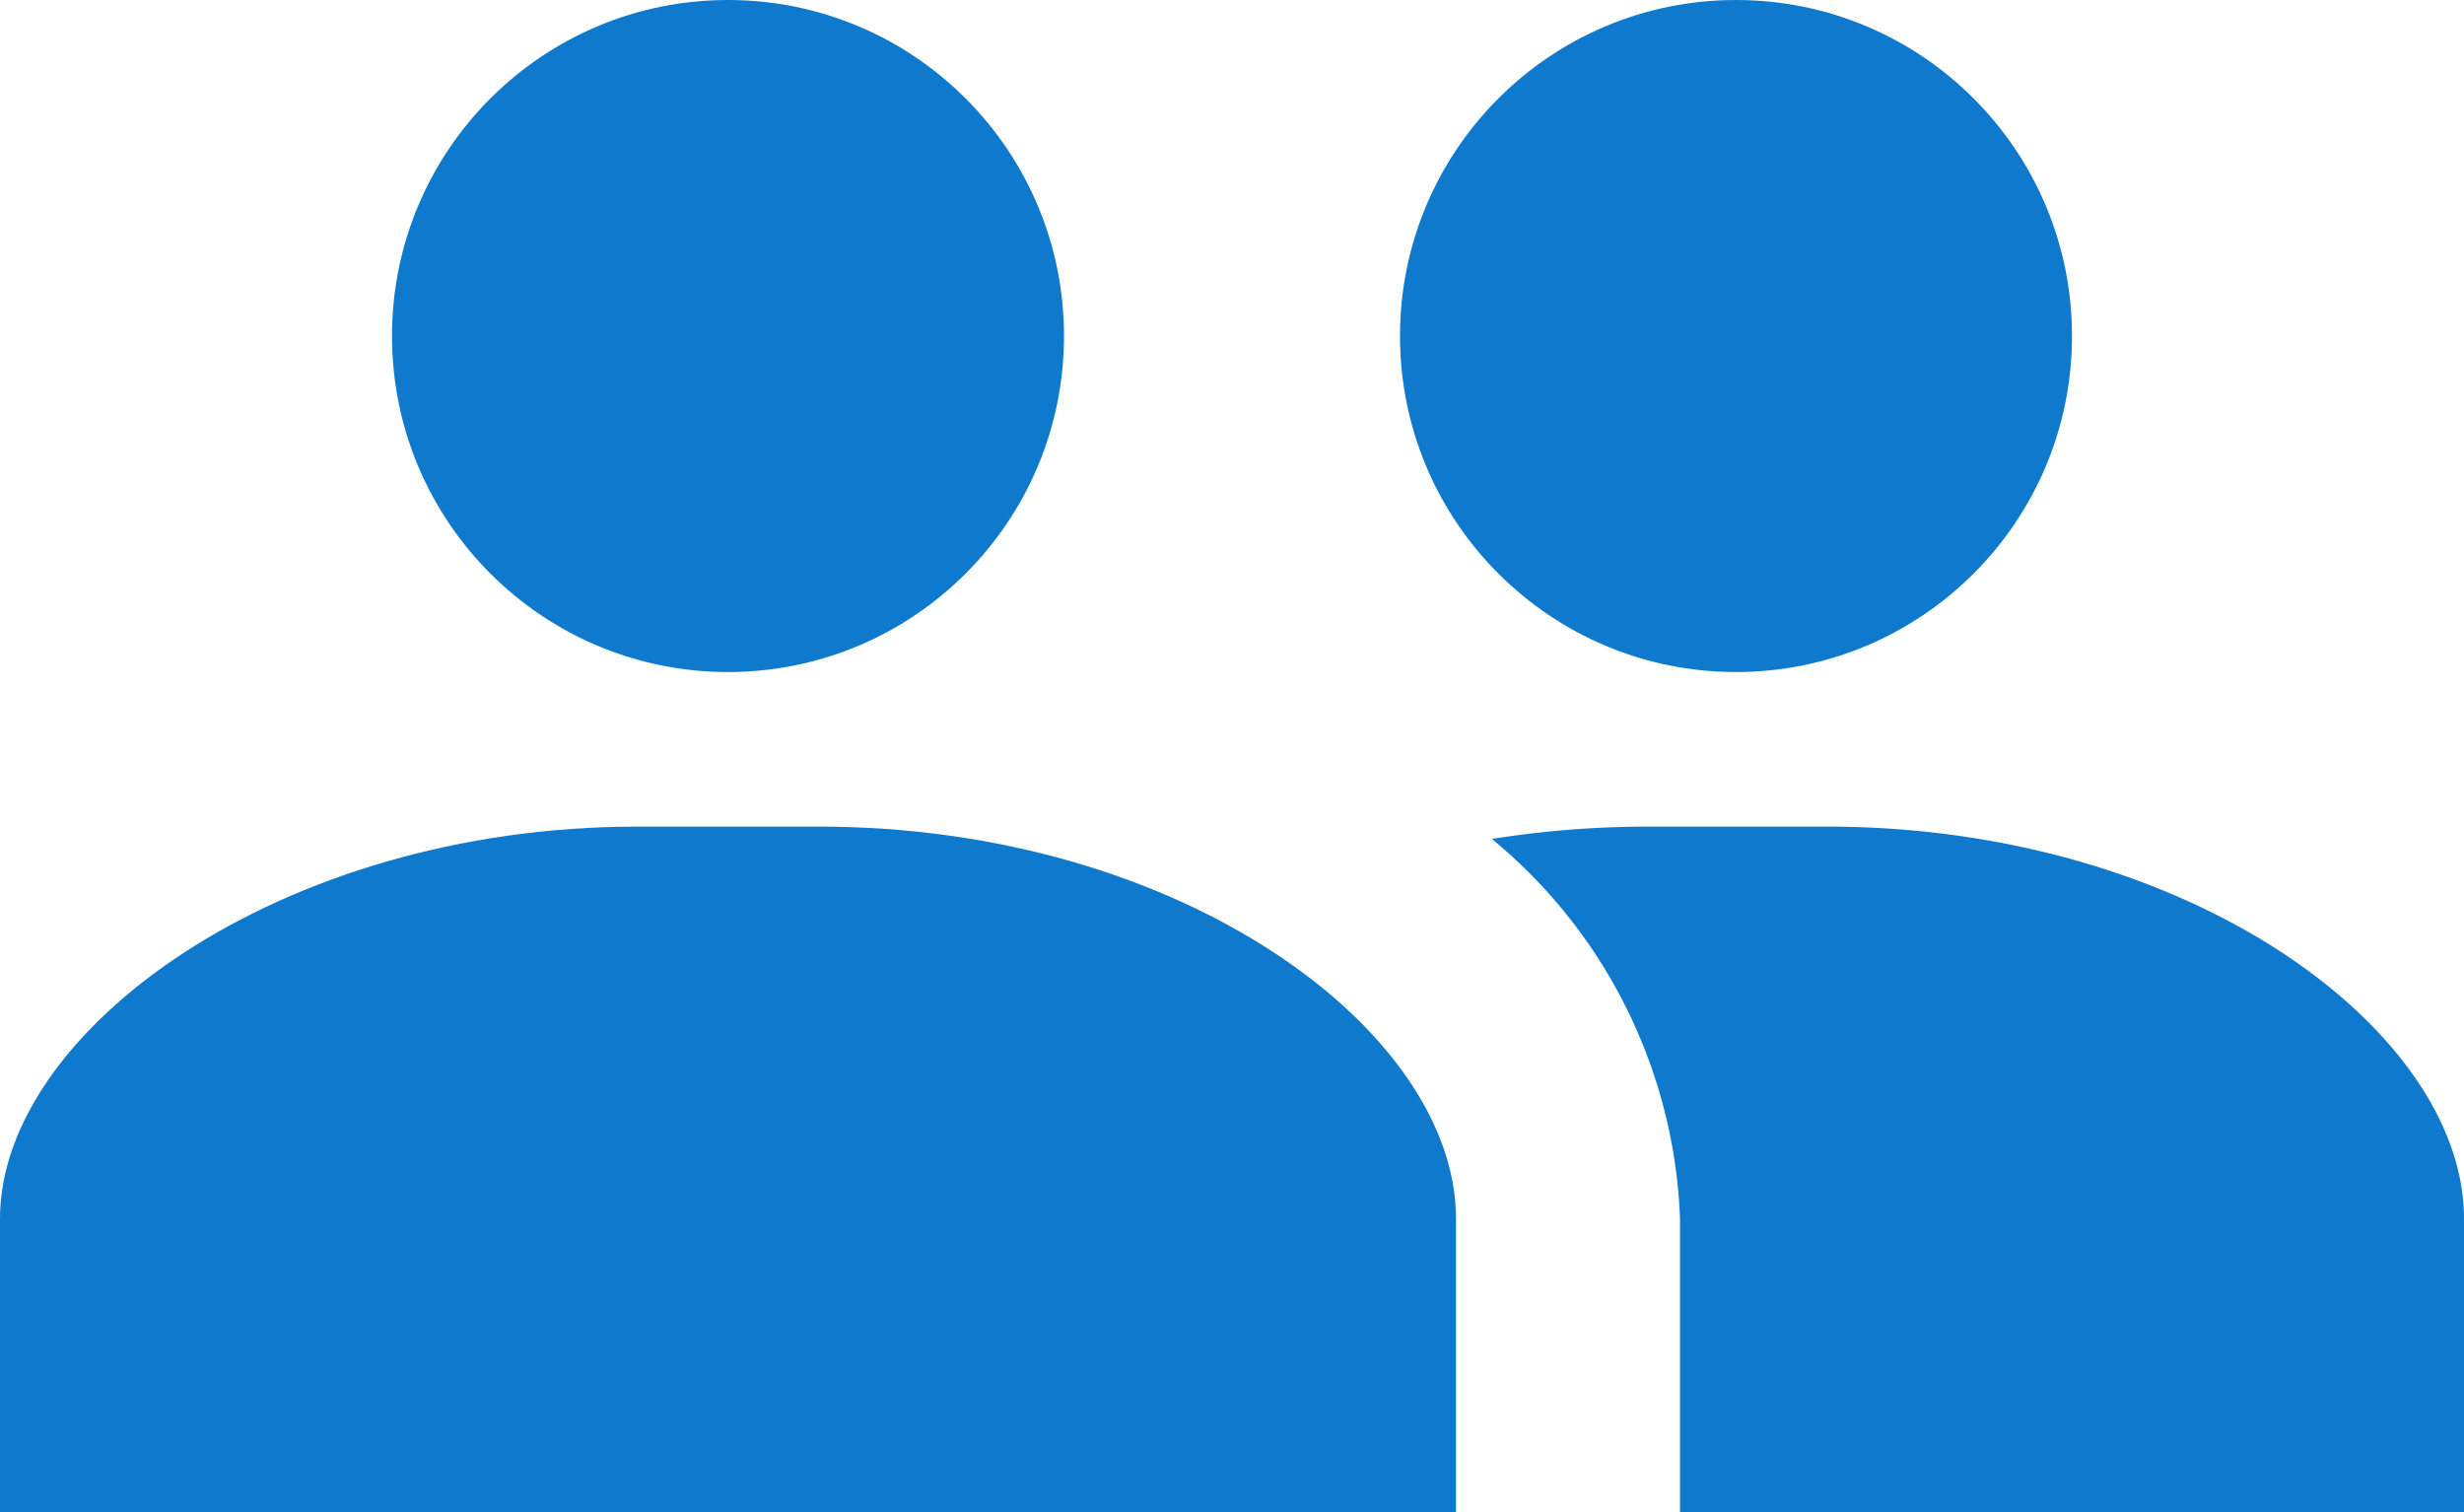 <svg xmlns="http://www.w3.org/2000/svg" viewBox="0 0 22 13.5"><defs><style>.cls-1{fill:#0f7acd;}</style></defs><title>participants</title><g id="Layer_2" data-name="Layer 2"><g id="Layer_1-2" data-name="Layer 1"><circle class="cls-1" cx="15.5" cy="3" r="3"/><path class="cls-1" d="M7.31,7.38H5.69C2.49,7.38,0,9.21,0,10.88V13.5H13V10.88C13,9.21,10.56,7.38,7.31,7.38Z"/><path class="cls-1" d="M16.31,7.38H14.69a8.94,8.94,0,0,0-1.37.11A4.61,4.61,0,0,1,15,10.88V13.5h7V10.88C22,9.21,19.56,7.38,16.31,7.38Z"/><circle class="cls-1" cx="6.5" cy="3" r="3"/></g></g></svg>
